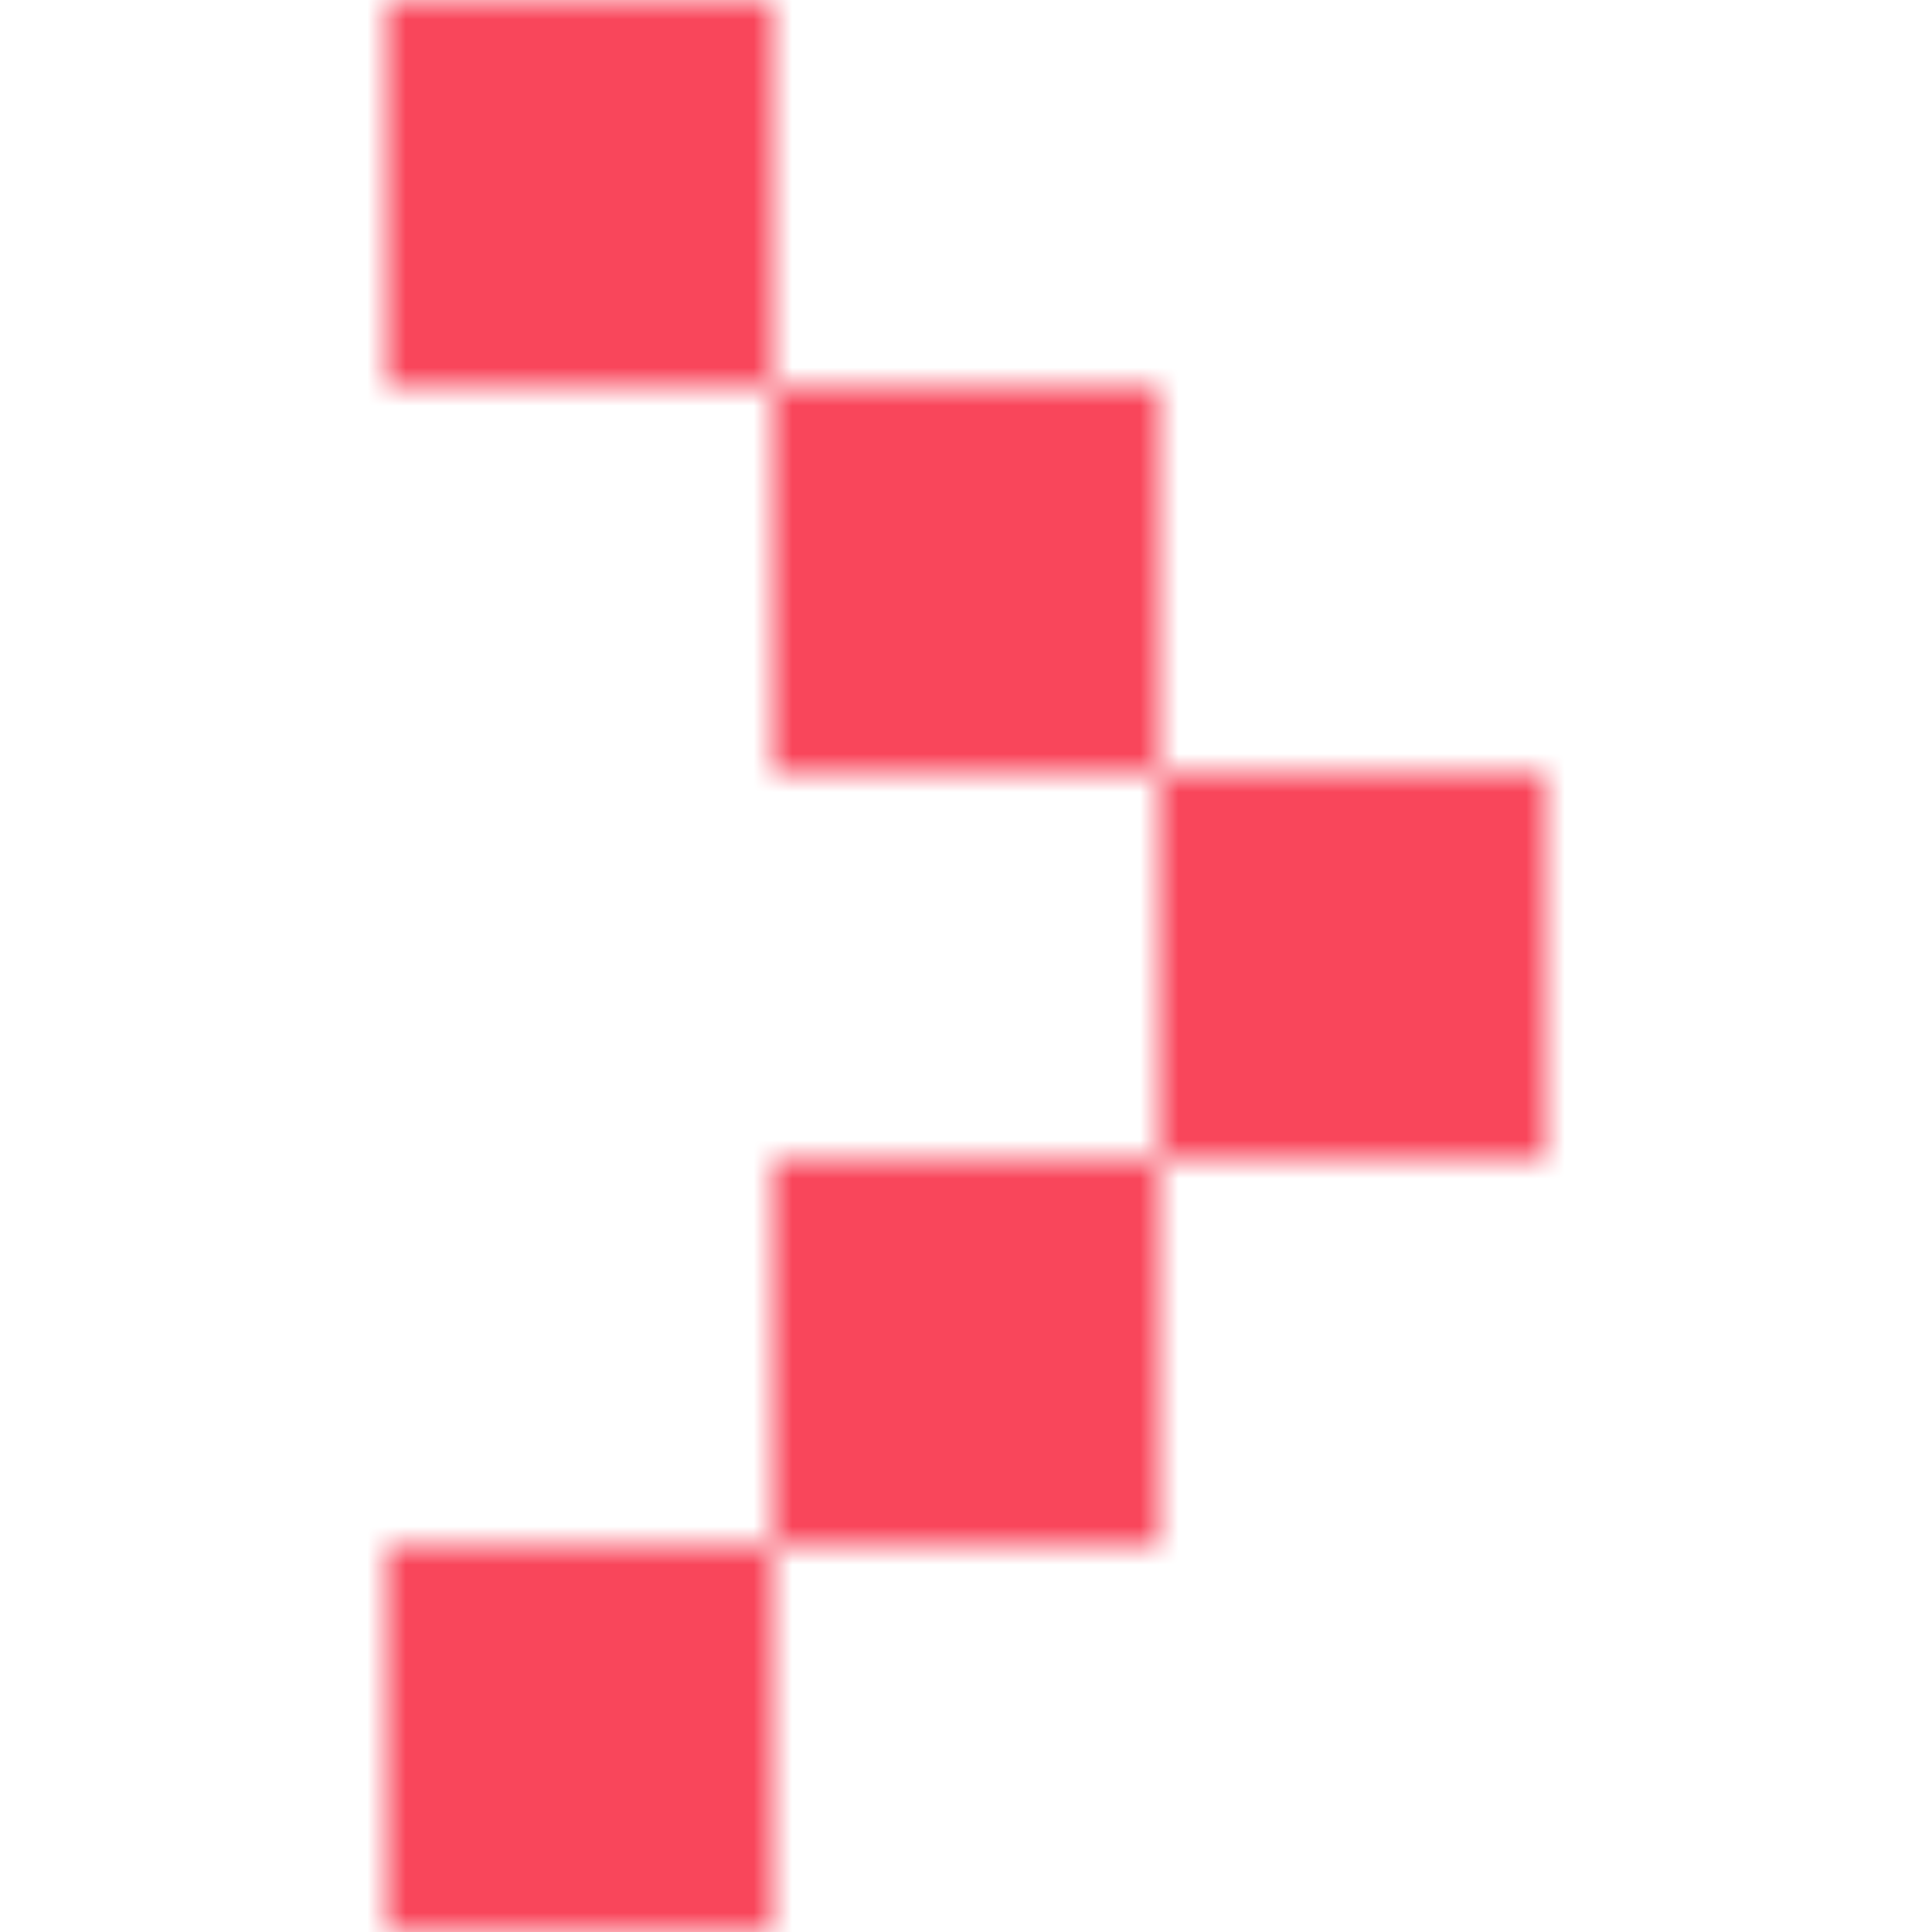 <svg width="50" height="50" viewBox="0 0 50 50" fill="none" xmlns="http://www.w3.org/2000/svg">
<mask id="mask0_101_1518" style="mask-type:alpha" maskUnits="userSpaceOnUse" x="0" y="0" width="50" height="50">
<path d="M10 0H20V10H10V0Z" fill="white"/>
<path d="M20 10H30V20H20V10Z" fill="white"/>
<path d="M30 20H40V30H30V20Z" fill="white"/>
<path d="M20 30H30V40H20V30Z" fill="white"/>
<path d="M10 40H20V50H10V40Z" fill="white"/>
</mask>
<g mask="url(#mask0_101_1518)">
<rect width="50" height="50" fill="#F9465B"/>
</g>
</svg>
